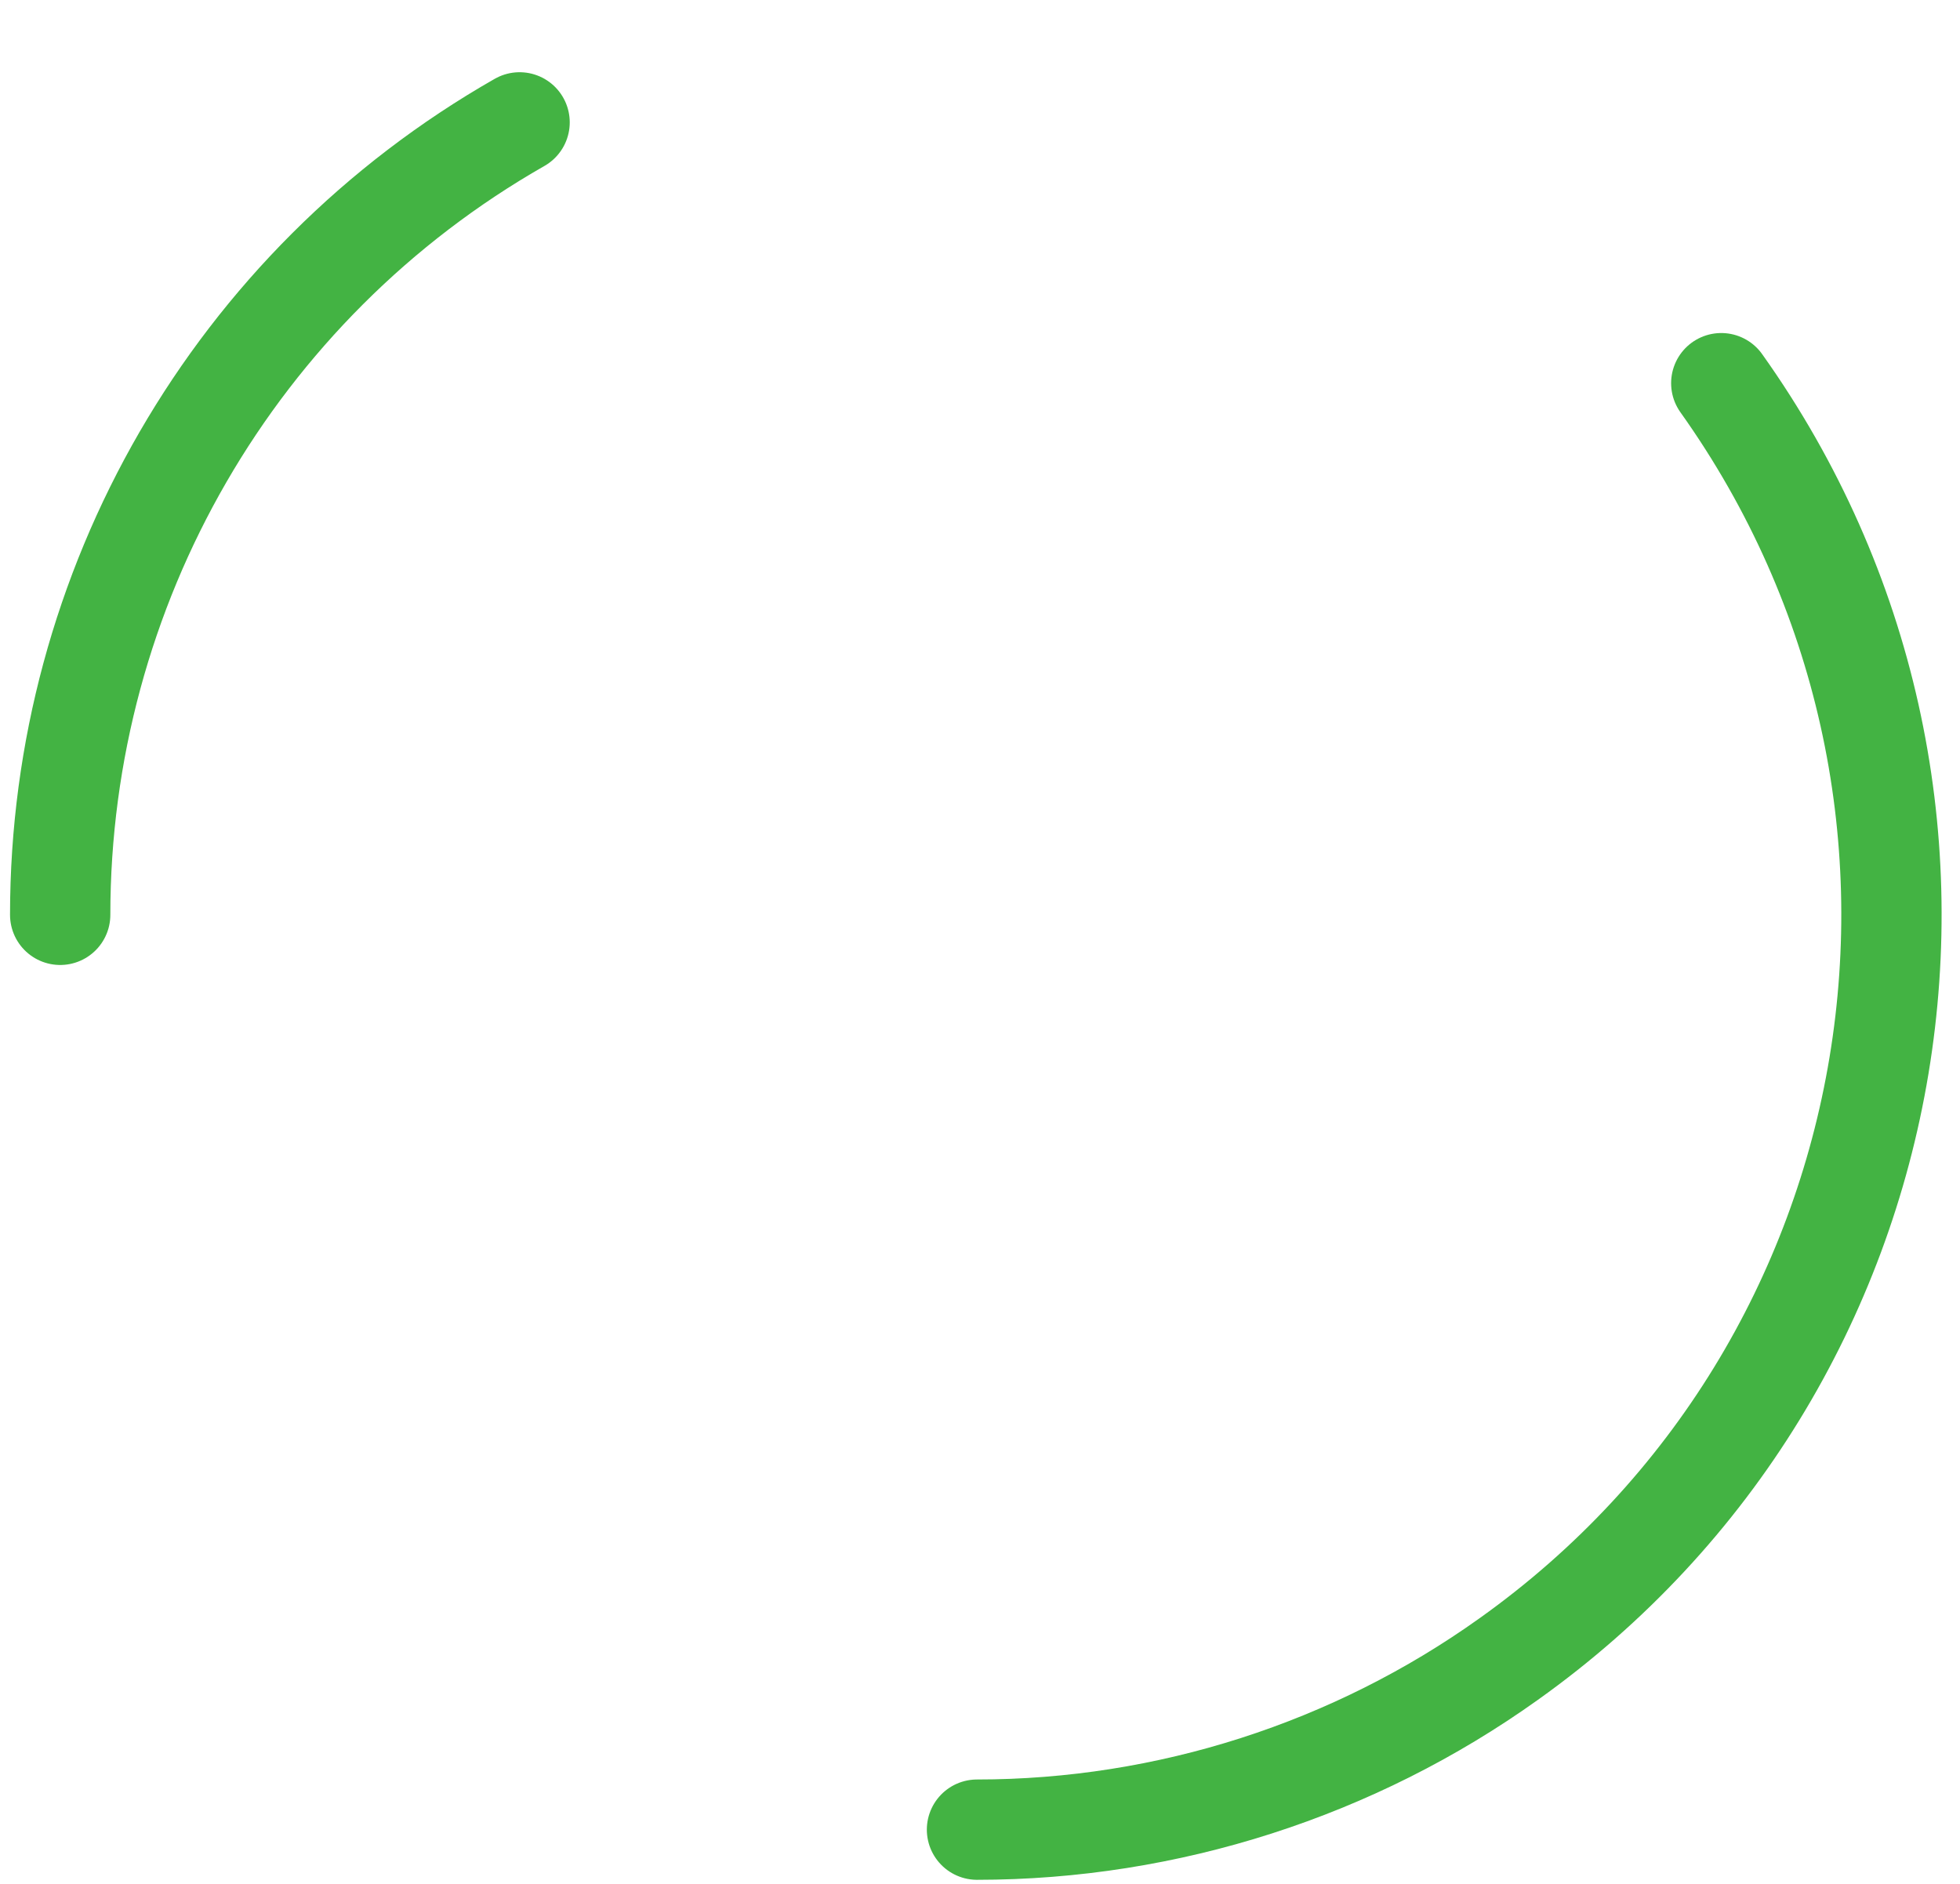 <?xml version="1.0" encoding="utf-8"?>
<!-- Generator: Adobe Illustrator 22.1.0, SVG Export Plug-In . SVG Version: 6.00 Build 0)  -->
<svg version="1.1" id="Layer_1" xmlns="http://www.w3.org/2000/svg" xmlns:xlink="http://www.w3.org/1999/xlink" x="0px" y="0px"
	 viewBox="0 0 97.7 93.9" style="enable-background:new 0 0 97.7 93.9;" xml:space="preserve">
<style type="text/css">
	.st0{fill:none;stroke:#43B343;stroke-width:5px;stroke-linecap:round;stroke-linejoin:round;}
</style>
<title>Artboard 1</title>
<path class="st0" d="M3,45.6c0-16.3,8.7-31.4,22.9-39.5"/>
<path class="st0" d="M85.8,19.1c14.6,20.5,9.9,49-10.6,63.6c-7.7,5.5-17,8.5-26.5,8.5"/>
</svg>
